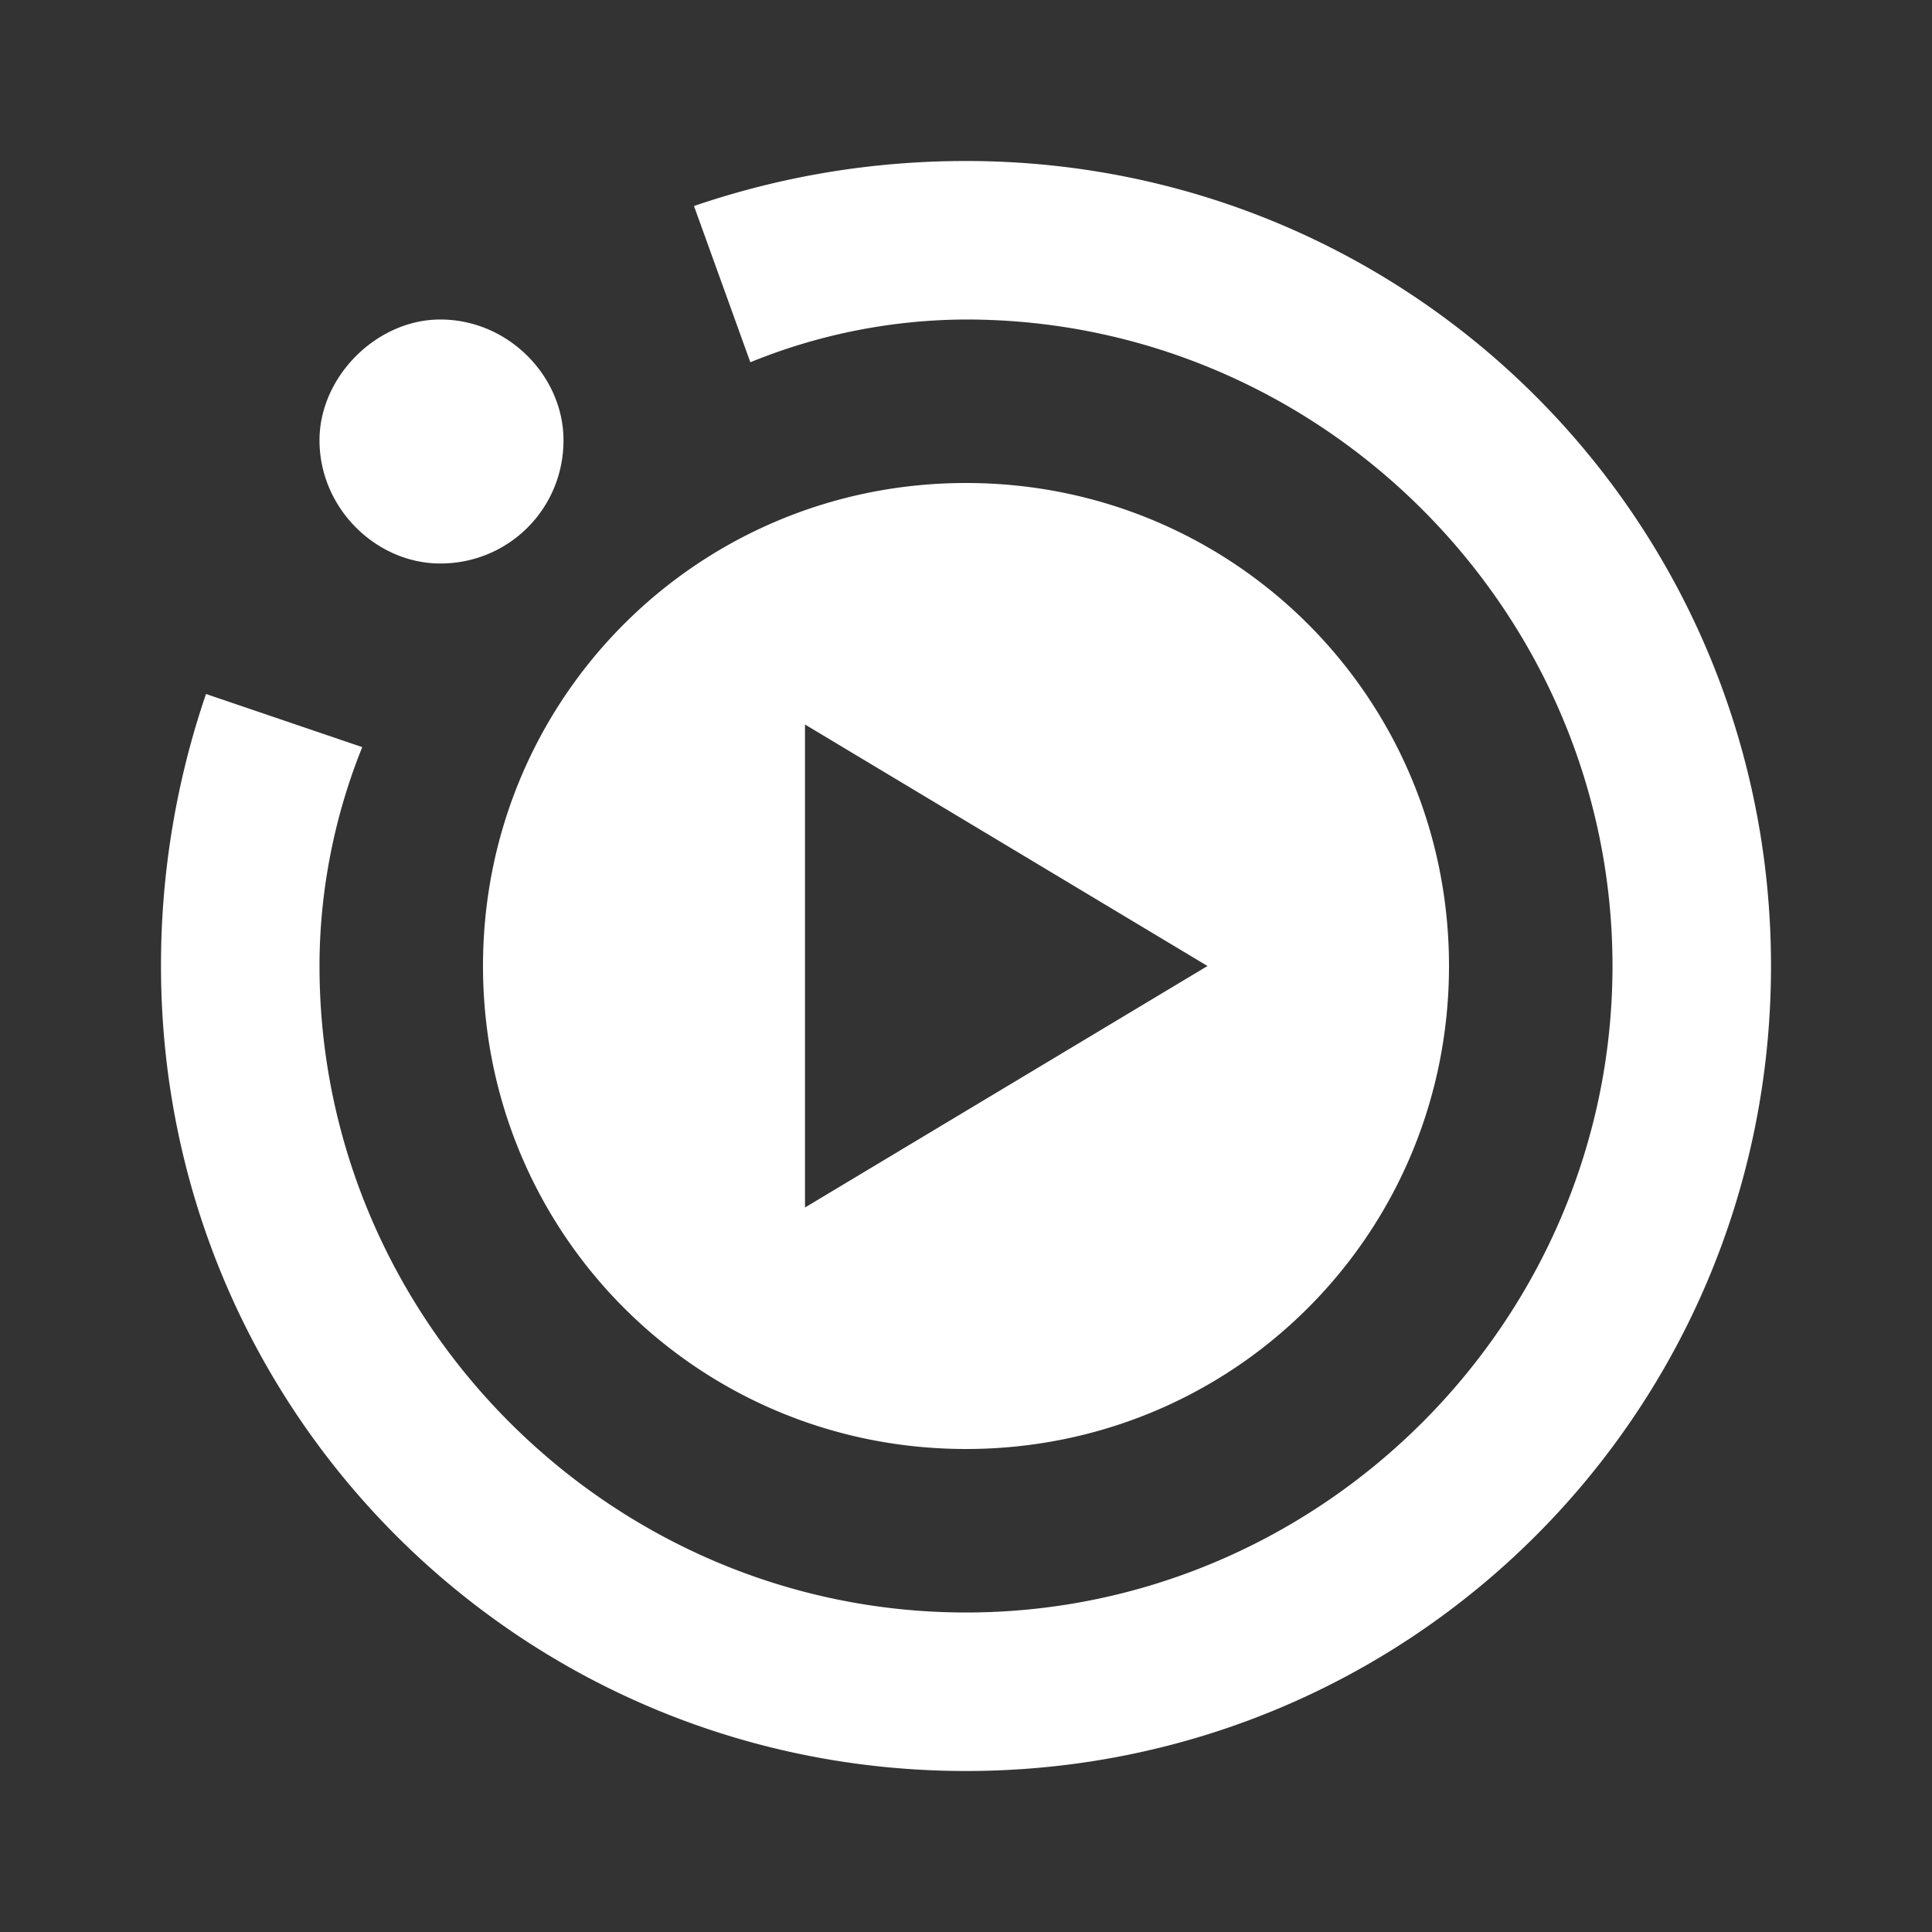 <svg xmlns="http://www.w3.org/2000/svg" width="24" height="24">
    <rect width="100%" height="100%" fill="#333333" stroke="none"/>
    <path style="stroke:none;fill-rule:nonzero;fill:#ffffff;fill-opacity:1" d="M22 12c0-5.54-4.46-10-10-10-1.172 0-2.3.191-3.379.559l.7 1.941A7.156 7.156 0 0 1 12 3.969c4.41 0 8.031 3.62 8.031 8.031 0 4.41-3.62 8.031-8.031 8.031-4.41 0-8.031-3.62-8.031-8.031 0-.941.191-1.879.531-2.719l-1.941-.66A10.425 10.425 0 0 0 2 12c0 5.54 4.46 10 10 10s10-4.46 10-10M5.469 3.969c.851 0 1.531.71 1.531 1.5C7 6.32 6.32 7 5.469 7c-.79 0-1.5-.68-1.5-1.531 0-.79.71-1.5 1.5-1.5M18 12c0-3.328-2.672-6-6-6s-6 2.672-6 6 2.672 6 6 6 6-2.672 6-6m-3 0-5 3V9"/>
</svg>
